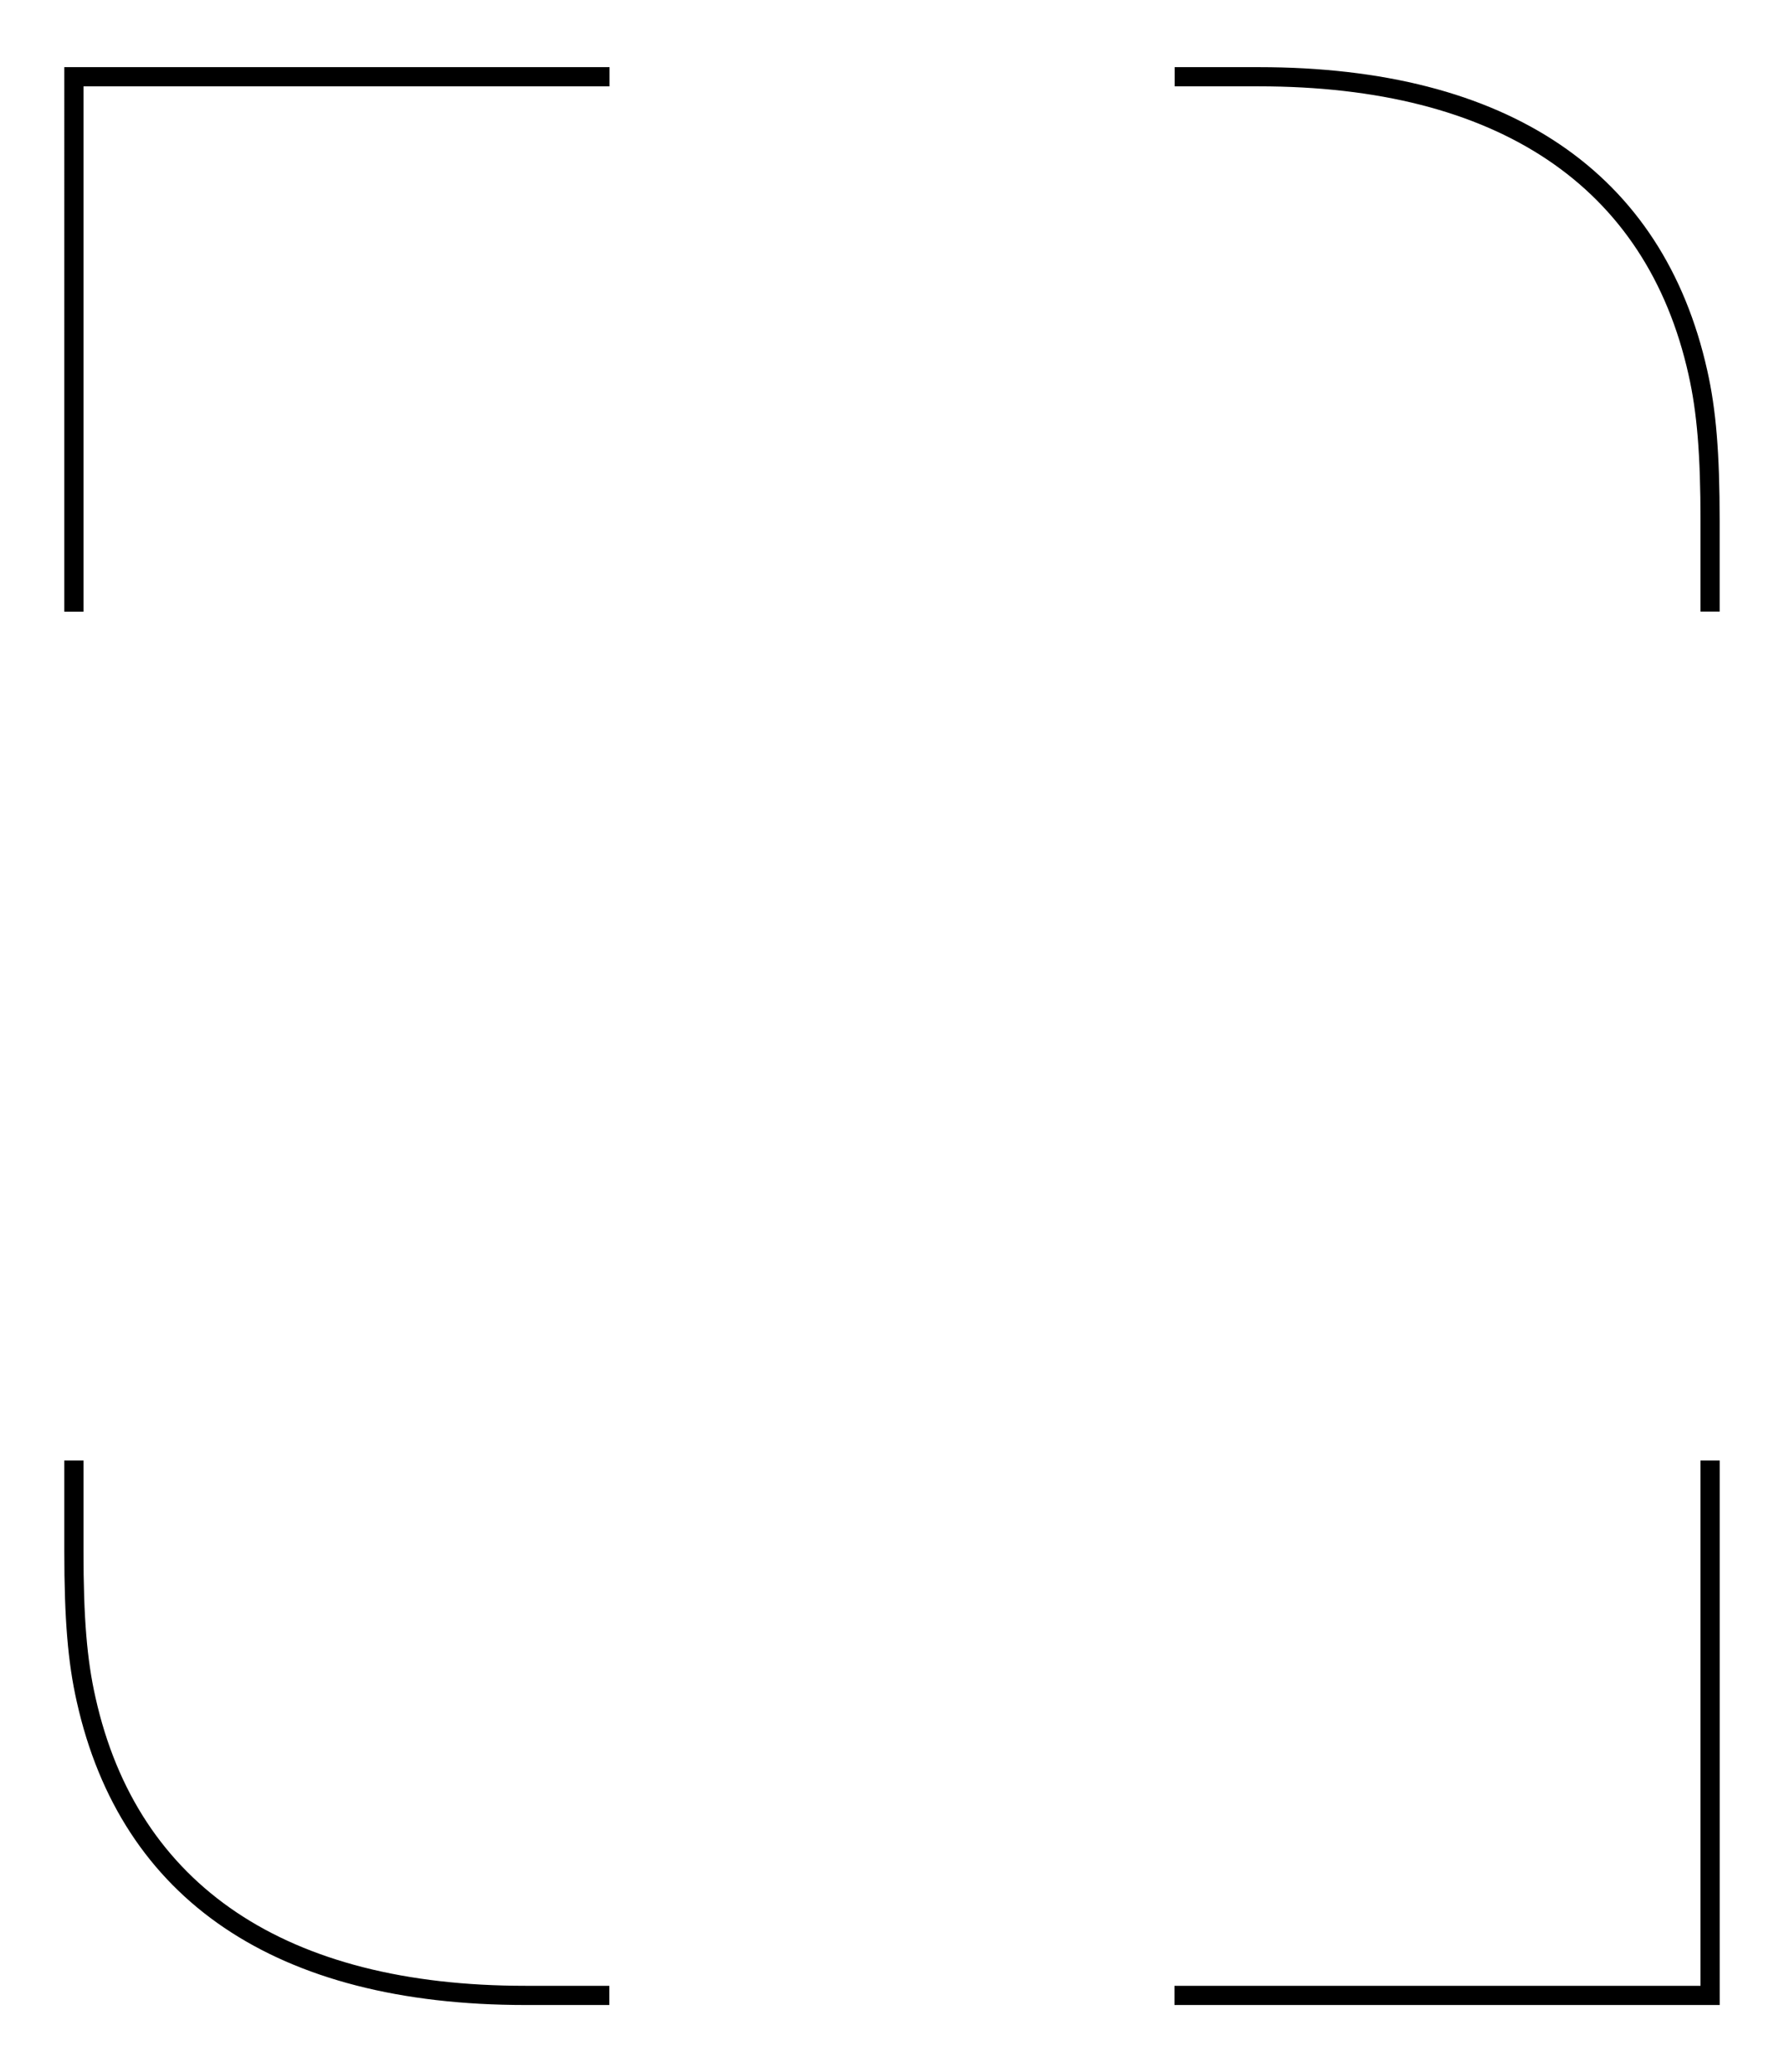 <!DOCTYPE svg PUBLIC "-//W3C//DTD SVG 1.1//EN" "http://www.w3.org/Graphics/SVG/1.1/DTD/svg11.dtd">
<svg xmlns="http://www.w3.org/2000/svg" width="93" height="108" viewBox="28.74 21.76 93 108" enable-background="new 28.74 21.76 93 108"><path d="M118.388 126.26H89.964v-1h27.424V97.88h1v28.38zm-57.883 0h-4.377c-12.992 0-21.078-5.467-23.386-15.808-.462-2.034-.65-4.31-.65-7.85v-4.72h1v4.72c0 3.46.18 5.67.626 7.63 2.194 9.83 9.943 15.027 22.41 15.027h4.377v1zM33.092 53.64h-1V25.26h28.424v1H33.092v27.38zm85.296-.004h-1v-4.718c0-3.462-.182-5.673-.625-7.63-2.194-9.832-9.943-15.028-22.41-15.028h-4.378v-1h4.377c12.992 0 21.08 5.466 23.387 15.808.46 2.034.647 4.31.647 7.85v4.718z"/></svg>